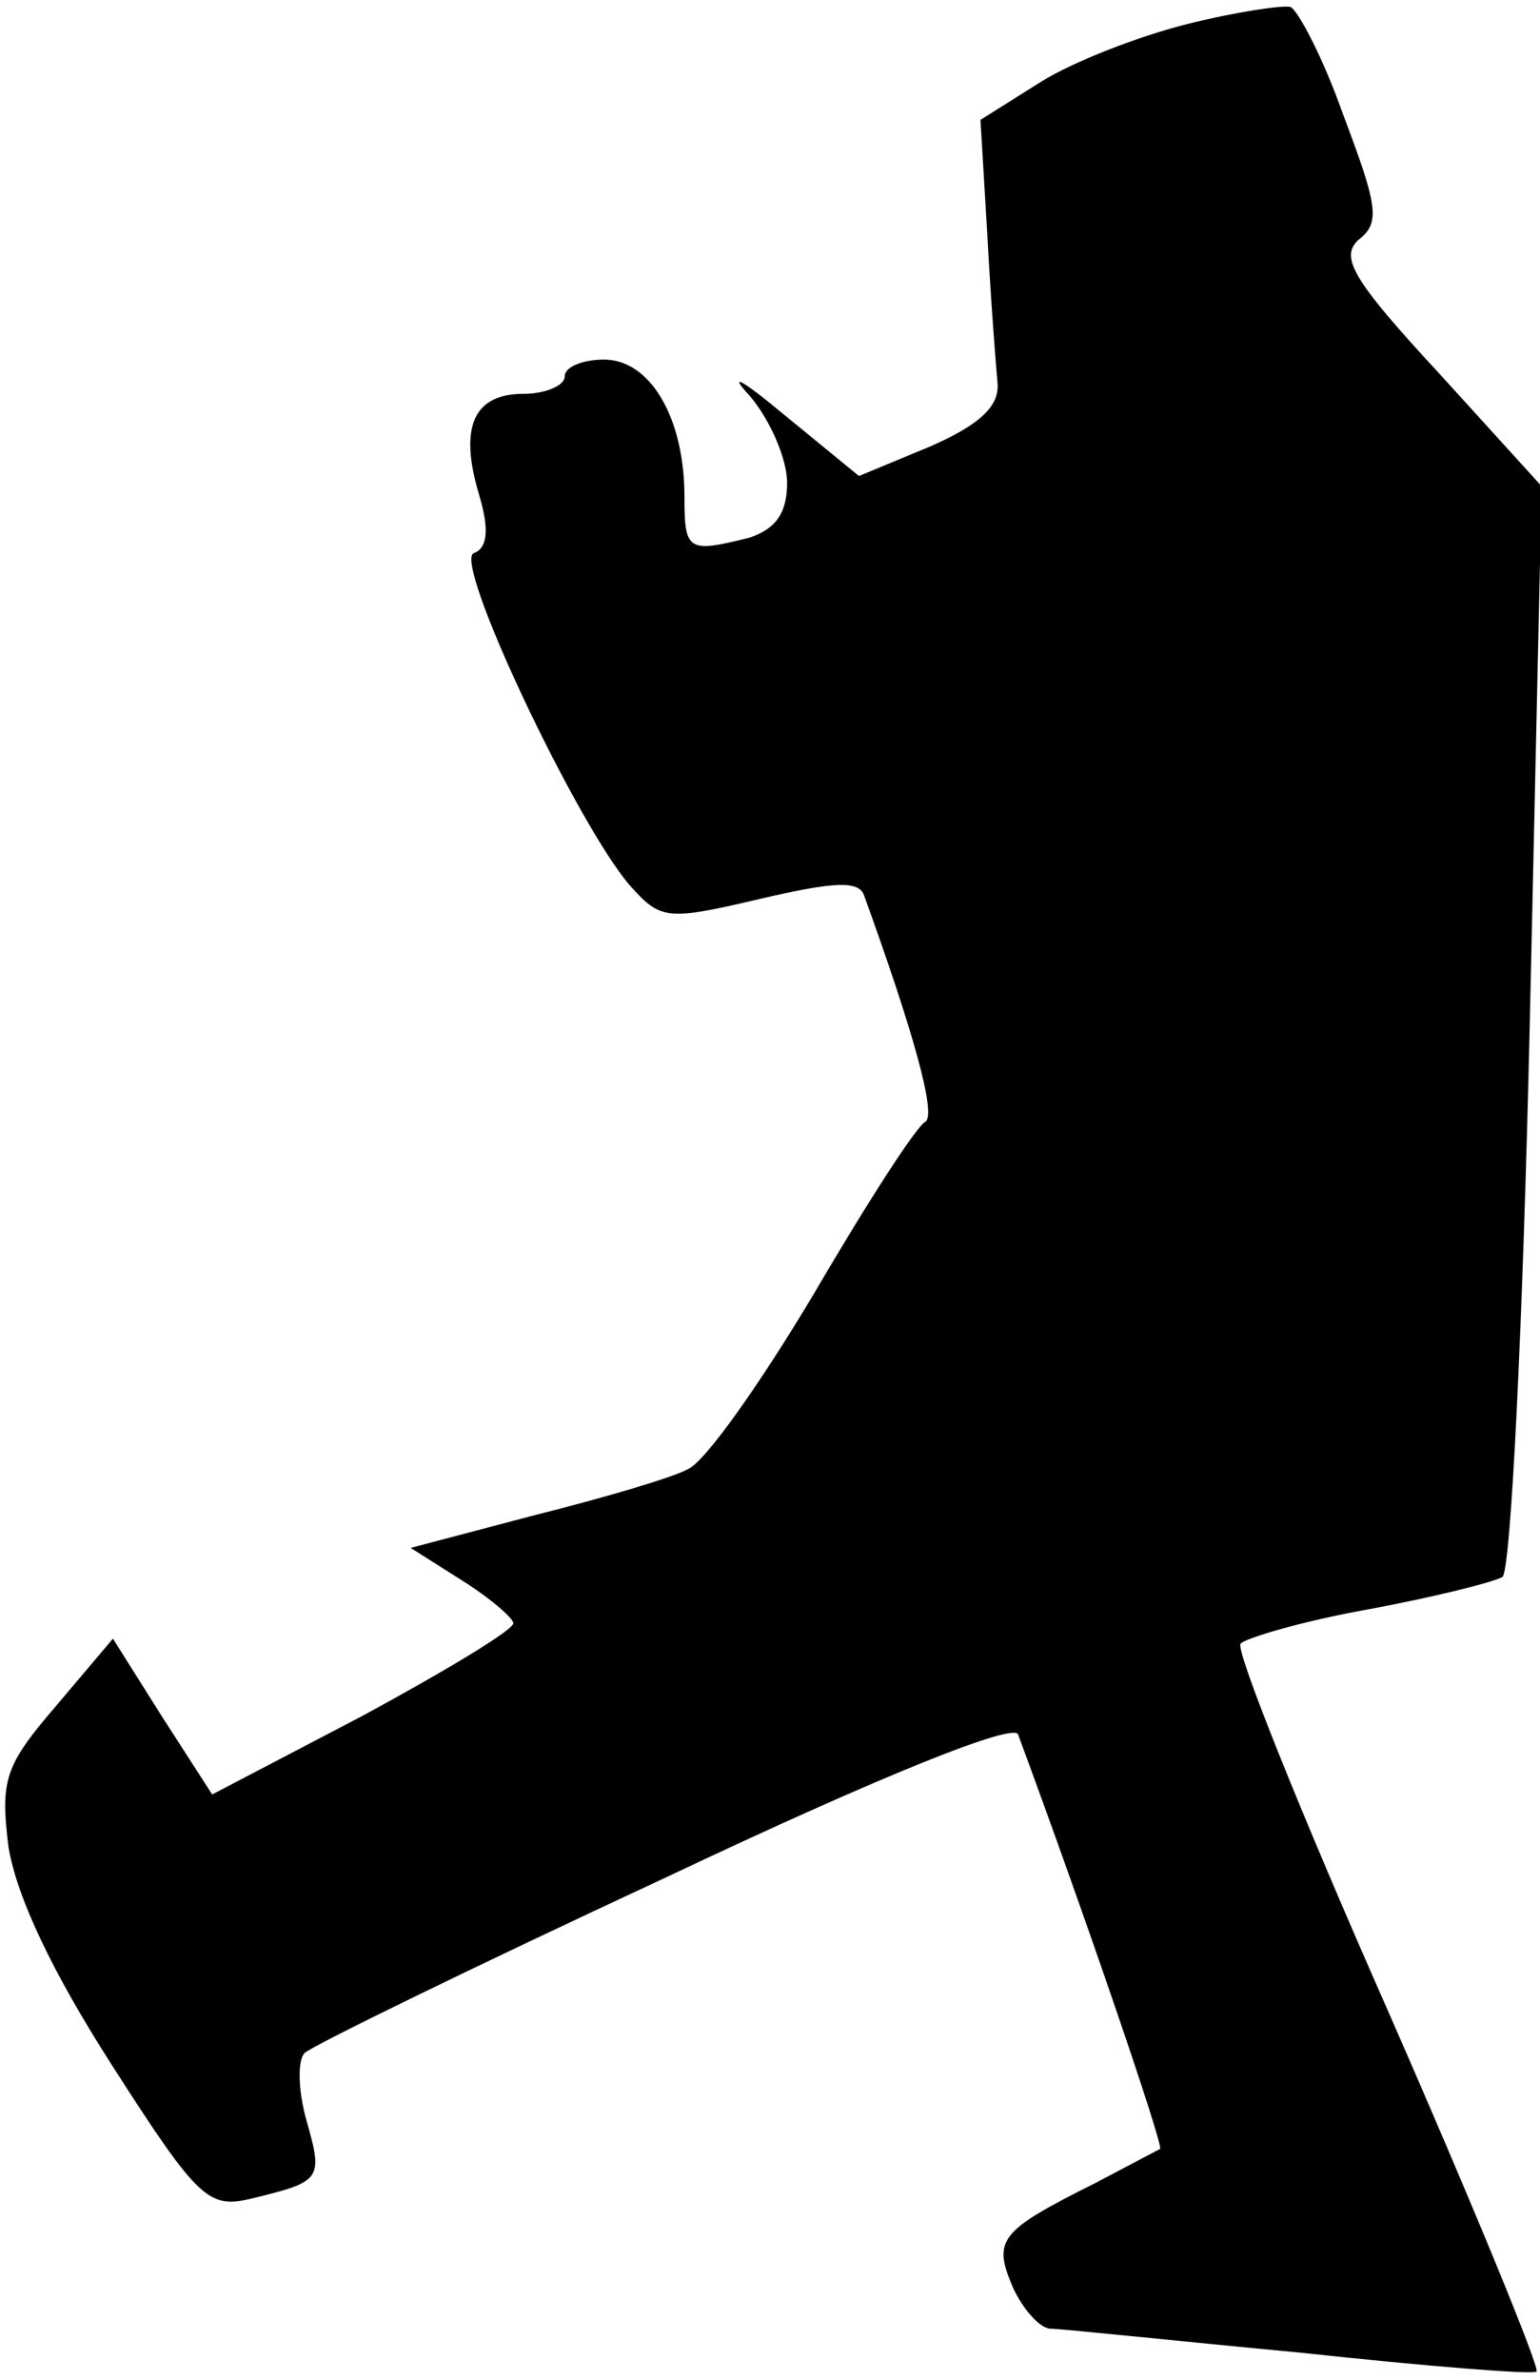 <?xml version="1.0" standalone="no"?>
<!DOCTYPE svg PUBLIC "-//W3C//DTD SVG 20010904//EN"
 "http://www.w3.org/TR/2001/REC-SVG-20010904/DTD/svg10.dtd">
<svg version="1.0" xmlns="http://www.w3.org/2000/svg"
 width="90pt" height="139pt" viewBox="0 0 90 139"
 preserveAspectRatio="xMidYMid meet">
<g transform="translate(0,139) scale(0.1,-0.1)"
fill="#000000" stroke="none">
<path fill="#000000" stroke="none" d="M694 1376 c-28 -7 -67 -22 -86 -34
l-35 -22 4 -67 c2 -38 5 -76 6 -87 1 -13 -10 -24 -40 -37 l-41 -17 -44 36
c-24 20 -33 25 -20 11 12 -14 22 -37 22 -51 0 -18 -7 -27 -22 -32 -36 -9 -38
-8 -38 24 0 46 -20 80 -47 80 -12 0 -23 -4 -23 -10 0 -5 -11 -10 -24 -10 -29
0 -38 -19 -26 -59 6 -20 5 -31 -3 -34 -13 -4 60 -158 91 -194 18 -20 21 -21
76 -8 43 10 58 11 61 2 29 -80 42 -127 36 -132 -5 -2 -34 -47 -65 -100 -31
-52 -64 -99 -74 -103 -9 -5 -50 -17 -90 -27 l-72 -19 30 -19 c16 -10 30 -22
30 -25 0 -4 -40 -28 -88 -54 l-88 -46 -29 45 -29 46 -33 -39 c-30 -35 -33 -43
-28 -83 5 -29 25 -72 61 -128 50 -78 56 -83 81 -77 41 10 42 11 32 46 -5 18
-5 35 -1 39 4 4 98 50 210 102 131 62 205 91 207 84 40 -108 85 -240 83 -242
-2 -1 -19 -10 -38 -20 -56 -28 -60 -33 -48 -61 6 -13 16 -24 22 -24 6 0 72 -7
146 -14 74 -8 137 -13 138 -11 2 2 -37 97 -87 211 -50 113 -89 210 -86 214 2
3 35 13 74 20 38 7 74 16 79 19 5 3 12 148 16 322 l7 315 -60 66 c-51 55 -58
68 -47 78 13 10 11 20 -9 73 -12 34 -27 62 -31 63 -5 1 -32 -3 -60 -10z"/>
</g>
</svg>
